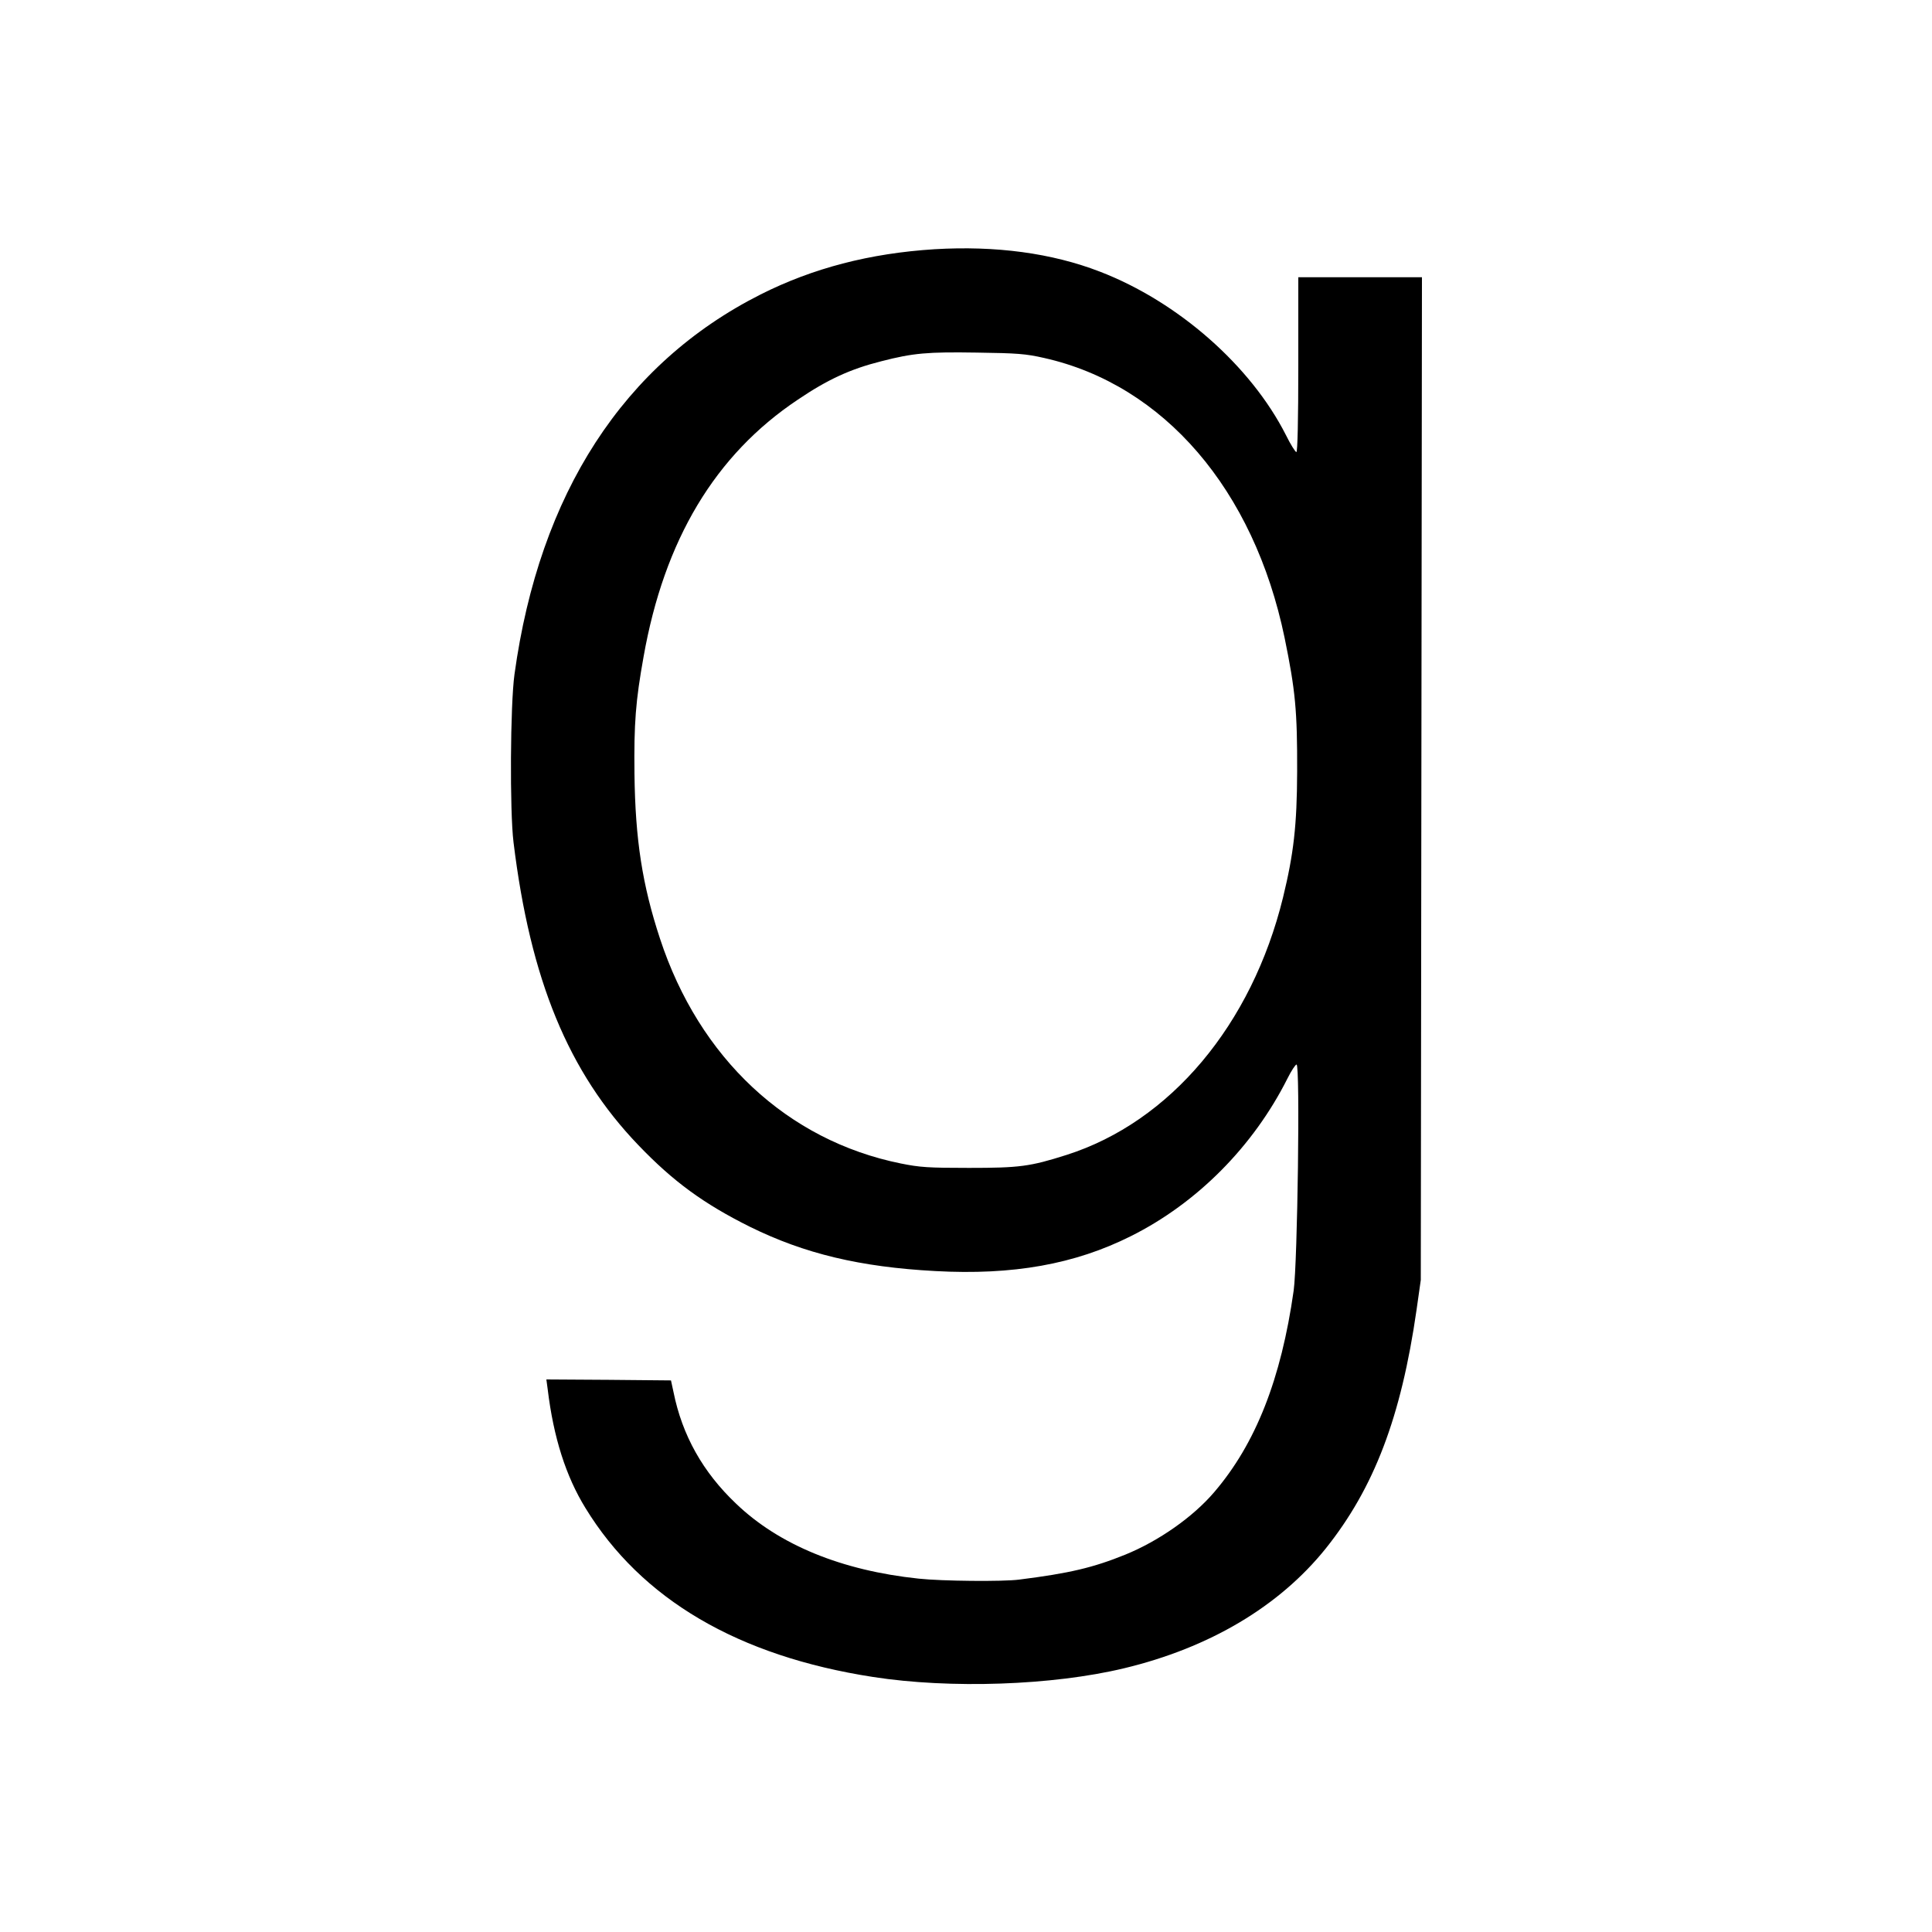 <?xml version="1.0" standalone="no"?>
<!DOCTYPE svg PUBLIC "-//W3C//DTD SVG 20010904//EN"
 "http://www.w3.org/TR/2001/REC-SVG-20010904/DTD/svg10.dtd">
<svg version="1.0" xmlns="http://www.w3.org/2000/svg"
 width="1000pt" height="1000pt" viewBox="0 0 1000 1000"
 preserveAspectRatio="xMidYMid meet">
<g transform="translate(0,1000) scale(0.1,-0.1)"
fill="#000000" stroke="none">
<path d="M4837 8710 c-335 -21 -630 -98 -900 -234 -709 -358 -1145 -1030
-1274 -1966 -22 -158 -25 -708 -5 -870 87 -712 284 -1190 646 -1567 181 -189
339 -304 578 -423 282 -139 569 -208 959 -229 402 -22 722 35 1013 181 342
171 633 464 810 816 20 40 41 72 47 72 19 0 5 -1027 -15 -1170 -65 -459 -197
-793 -411 -1043 -110 -129 -287 -253 -461 -324 -166 -67 -287 -96 -549 -129
-84 -11 -400 -8 -520 5 -399 42 -723 175 -945 388 -172 163 -279 354 -324 578
l-13 60 -322 3 -323 2 7 -52 c30 -248 94 -449 195 -613 289 -473 790 -767
1489 -875 400 -62 928 -44 1299 45 442 106 803 320 1044 620 250 313 390 679
470 1235 l22 155 3 2595 3 2595 -320 0 -320 0 0 -452 c0 -292 -4 -453 -10
-453 -5 0 -30 39 -54 88 -182 359 -558 690 -963 846 -248 96 -539 135 -856
116z m568 -563 c619 -139 1085 -681 1244 -1448 56 -273 66 -379 65 -694 -1
-277 -18 -424 -73 -650 -162 -660 -584 -1162 -1121 -1333 -189 -60 -243 -67
-505 -67 -211 0 -254 3 -353 23 -587 119 -1043 545 -1246 1164 -91 276 -128
512 -132 853 -3 261 6 377 47 605 107 606 371 1046 798 1331 155 105 273 159
432 199 166 43 241 49 494 45 210 -3 254 -6 350 -28z"/>
</g>
</svg>
